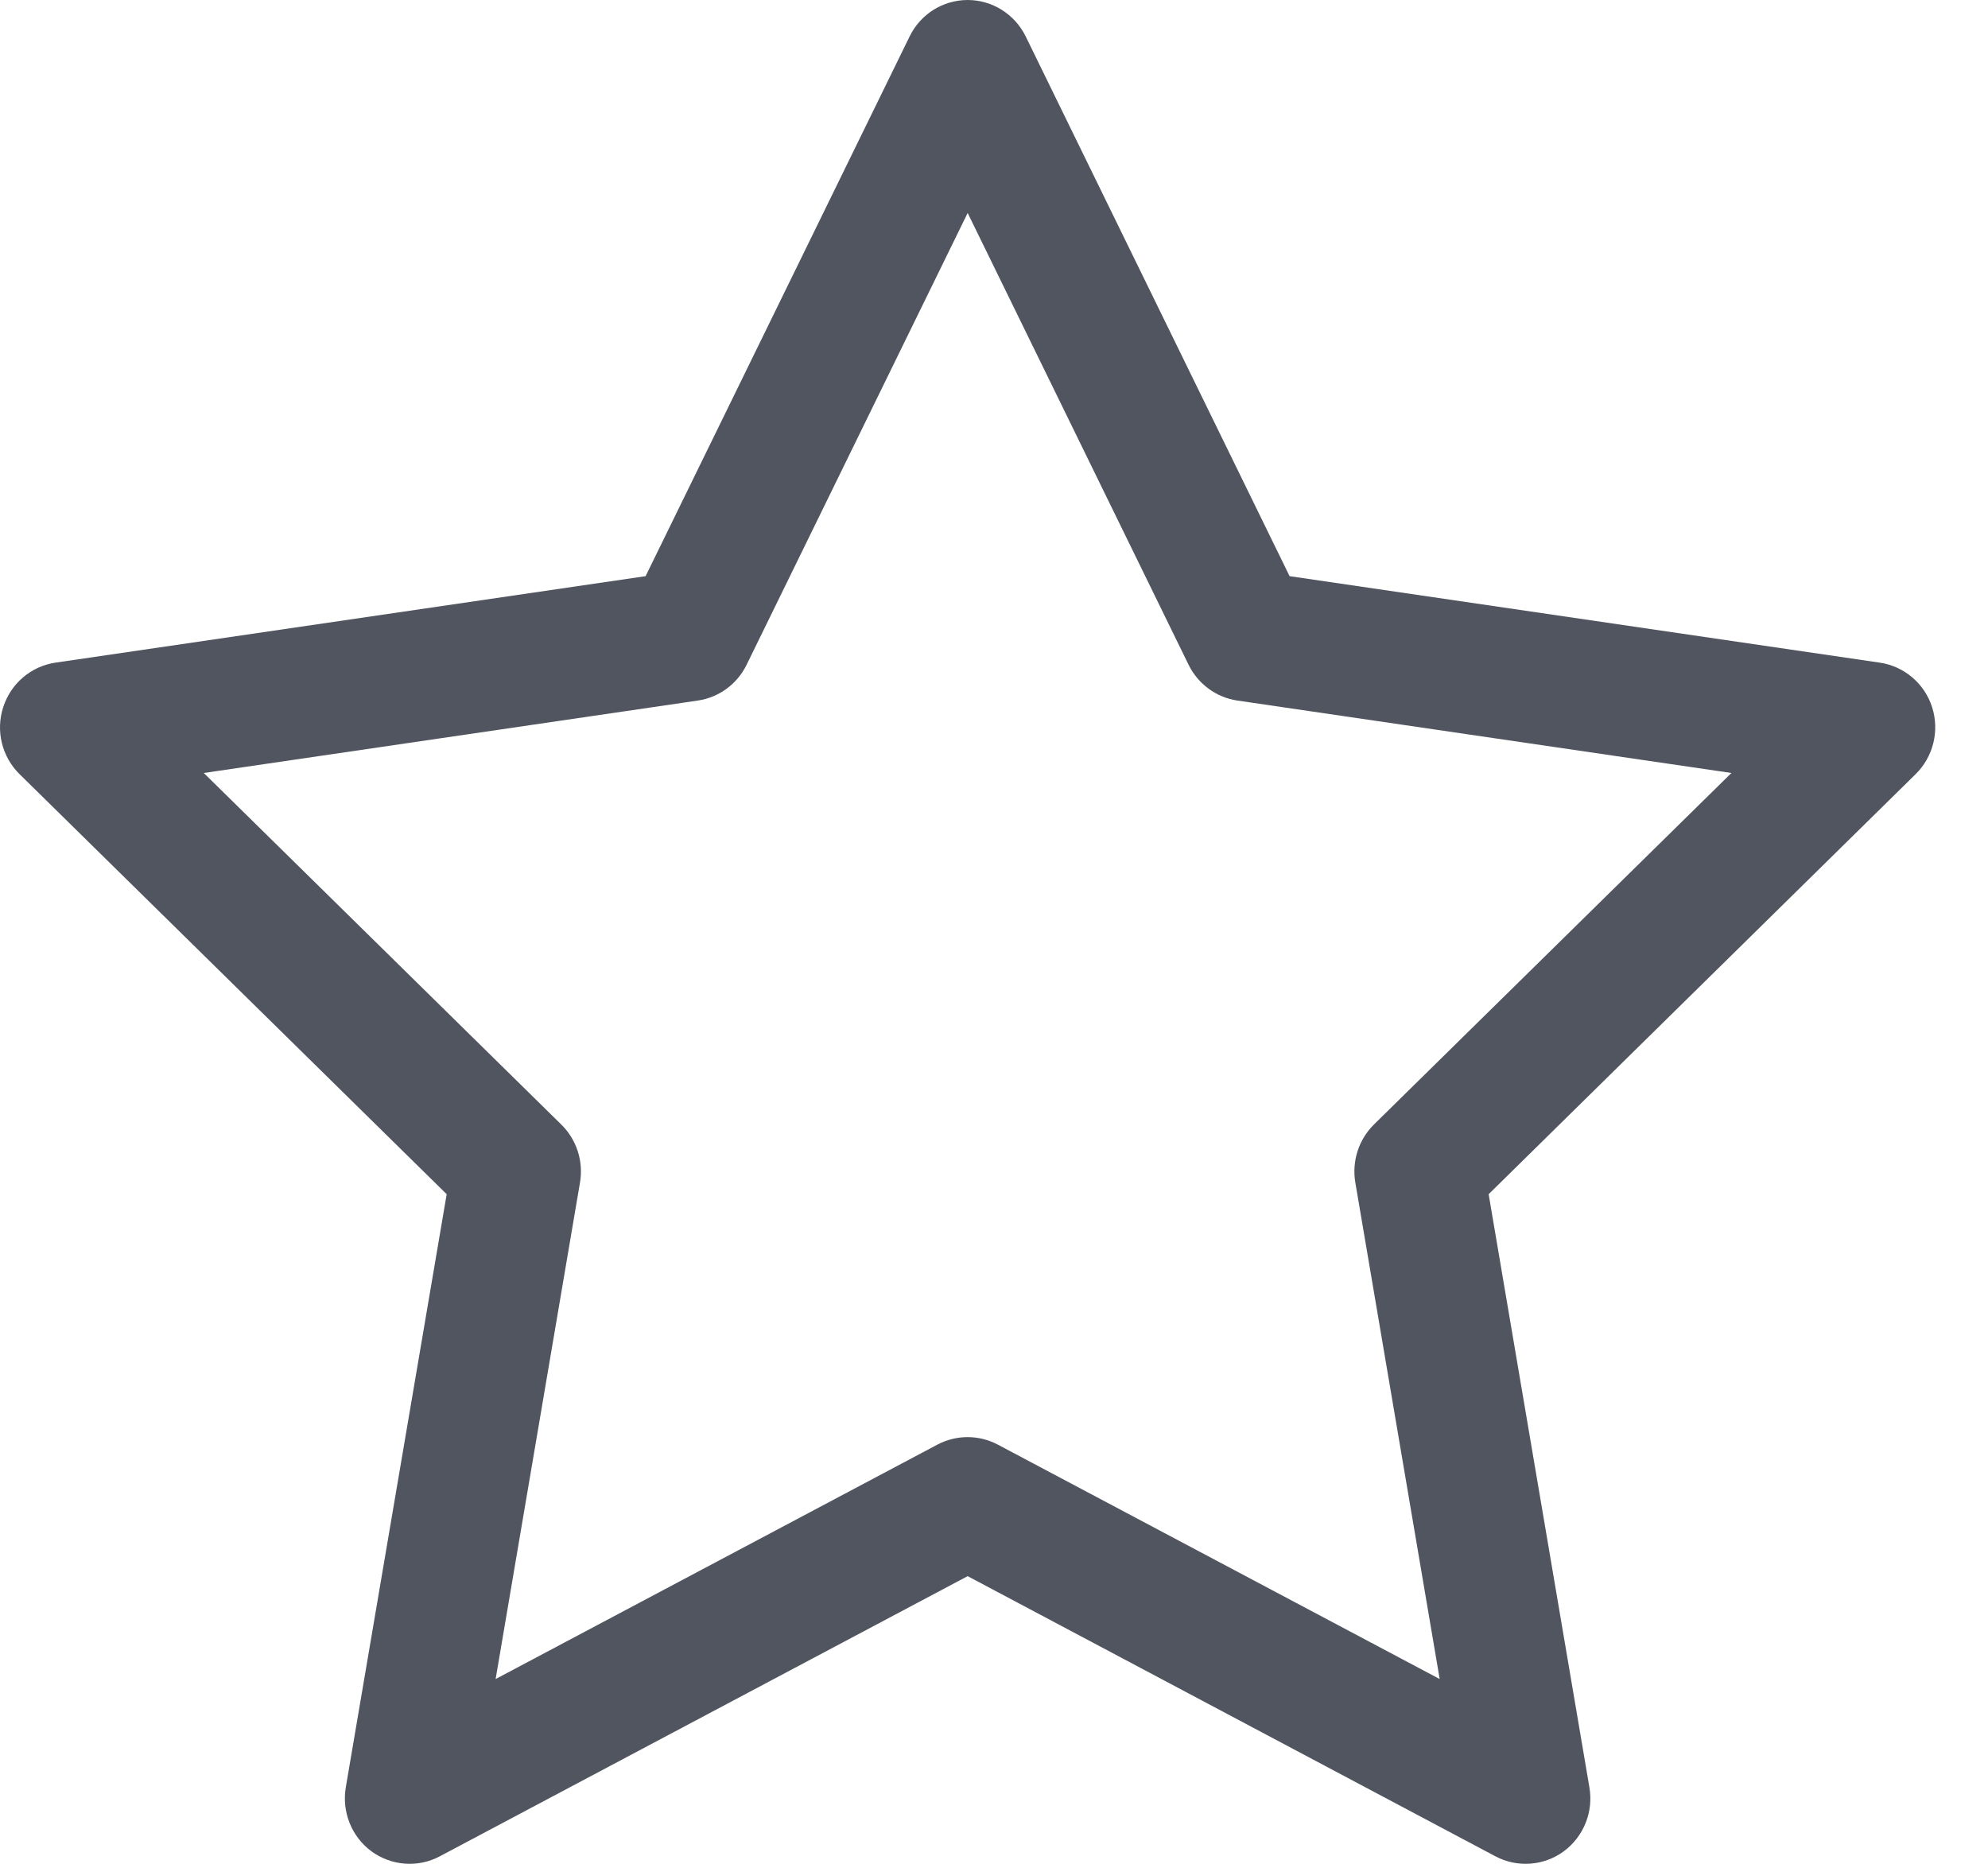 <svg width="16" height="15" viewBox="0 0 16 15" fill="none" xmlns="http://www.w3.org/2000/svg">
<path fill-rule="evenodd" clip-rule="evenodd" d="M7.788 0C7.986 0 8.167 0.114 8.255 0.293L10.379 4.637L15.129 5.333C15.326 5.362 15.489 5.501 15.55 5.691C15.611 5.881 15.56 6.09 15.418 6.23L11.981 9.611L12.792 14.385C12.826 14.583 12.745 14.782 12.585 14.9C12.425 15.017 12.212 15.033 12.036 14.94L7.788 12.685L3.539 14.94C3.364 15.033 3.151 15.017 2.99 14.9C2.83 14.782 2.75 14.583 2.783 14.385L3.595 9.611L0.157 6.23C0.015 6.09 -0.036 5.881 0.026 5.691C0.087 5.501 0.25 5.362 0.446 5.333L5.196 4.637L7.321 0.293C7.408 0.114 7.589 0 7.788 0ZM7.788 1.714L6.009 5.35C5.933 5.505 5.787 5.613 5.617 5.638L1.64 6.221L4.518 9.051C4.641 9.172 4.697 9.346 4.668 9.517L3.989 13.513L7.545 11.626C7.697 11.546 7.878 11.546 8.03 11.626L11.587 13.513L10.908 9.517C10.879 9.346 10.935 9.172 11.057 9.051L13.935 6.221L9.958 5.638C9.789 5.613 9.642 5.505 9.566 5.35L7.788 1.714Z" fill="#515560"/>
</svg>
